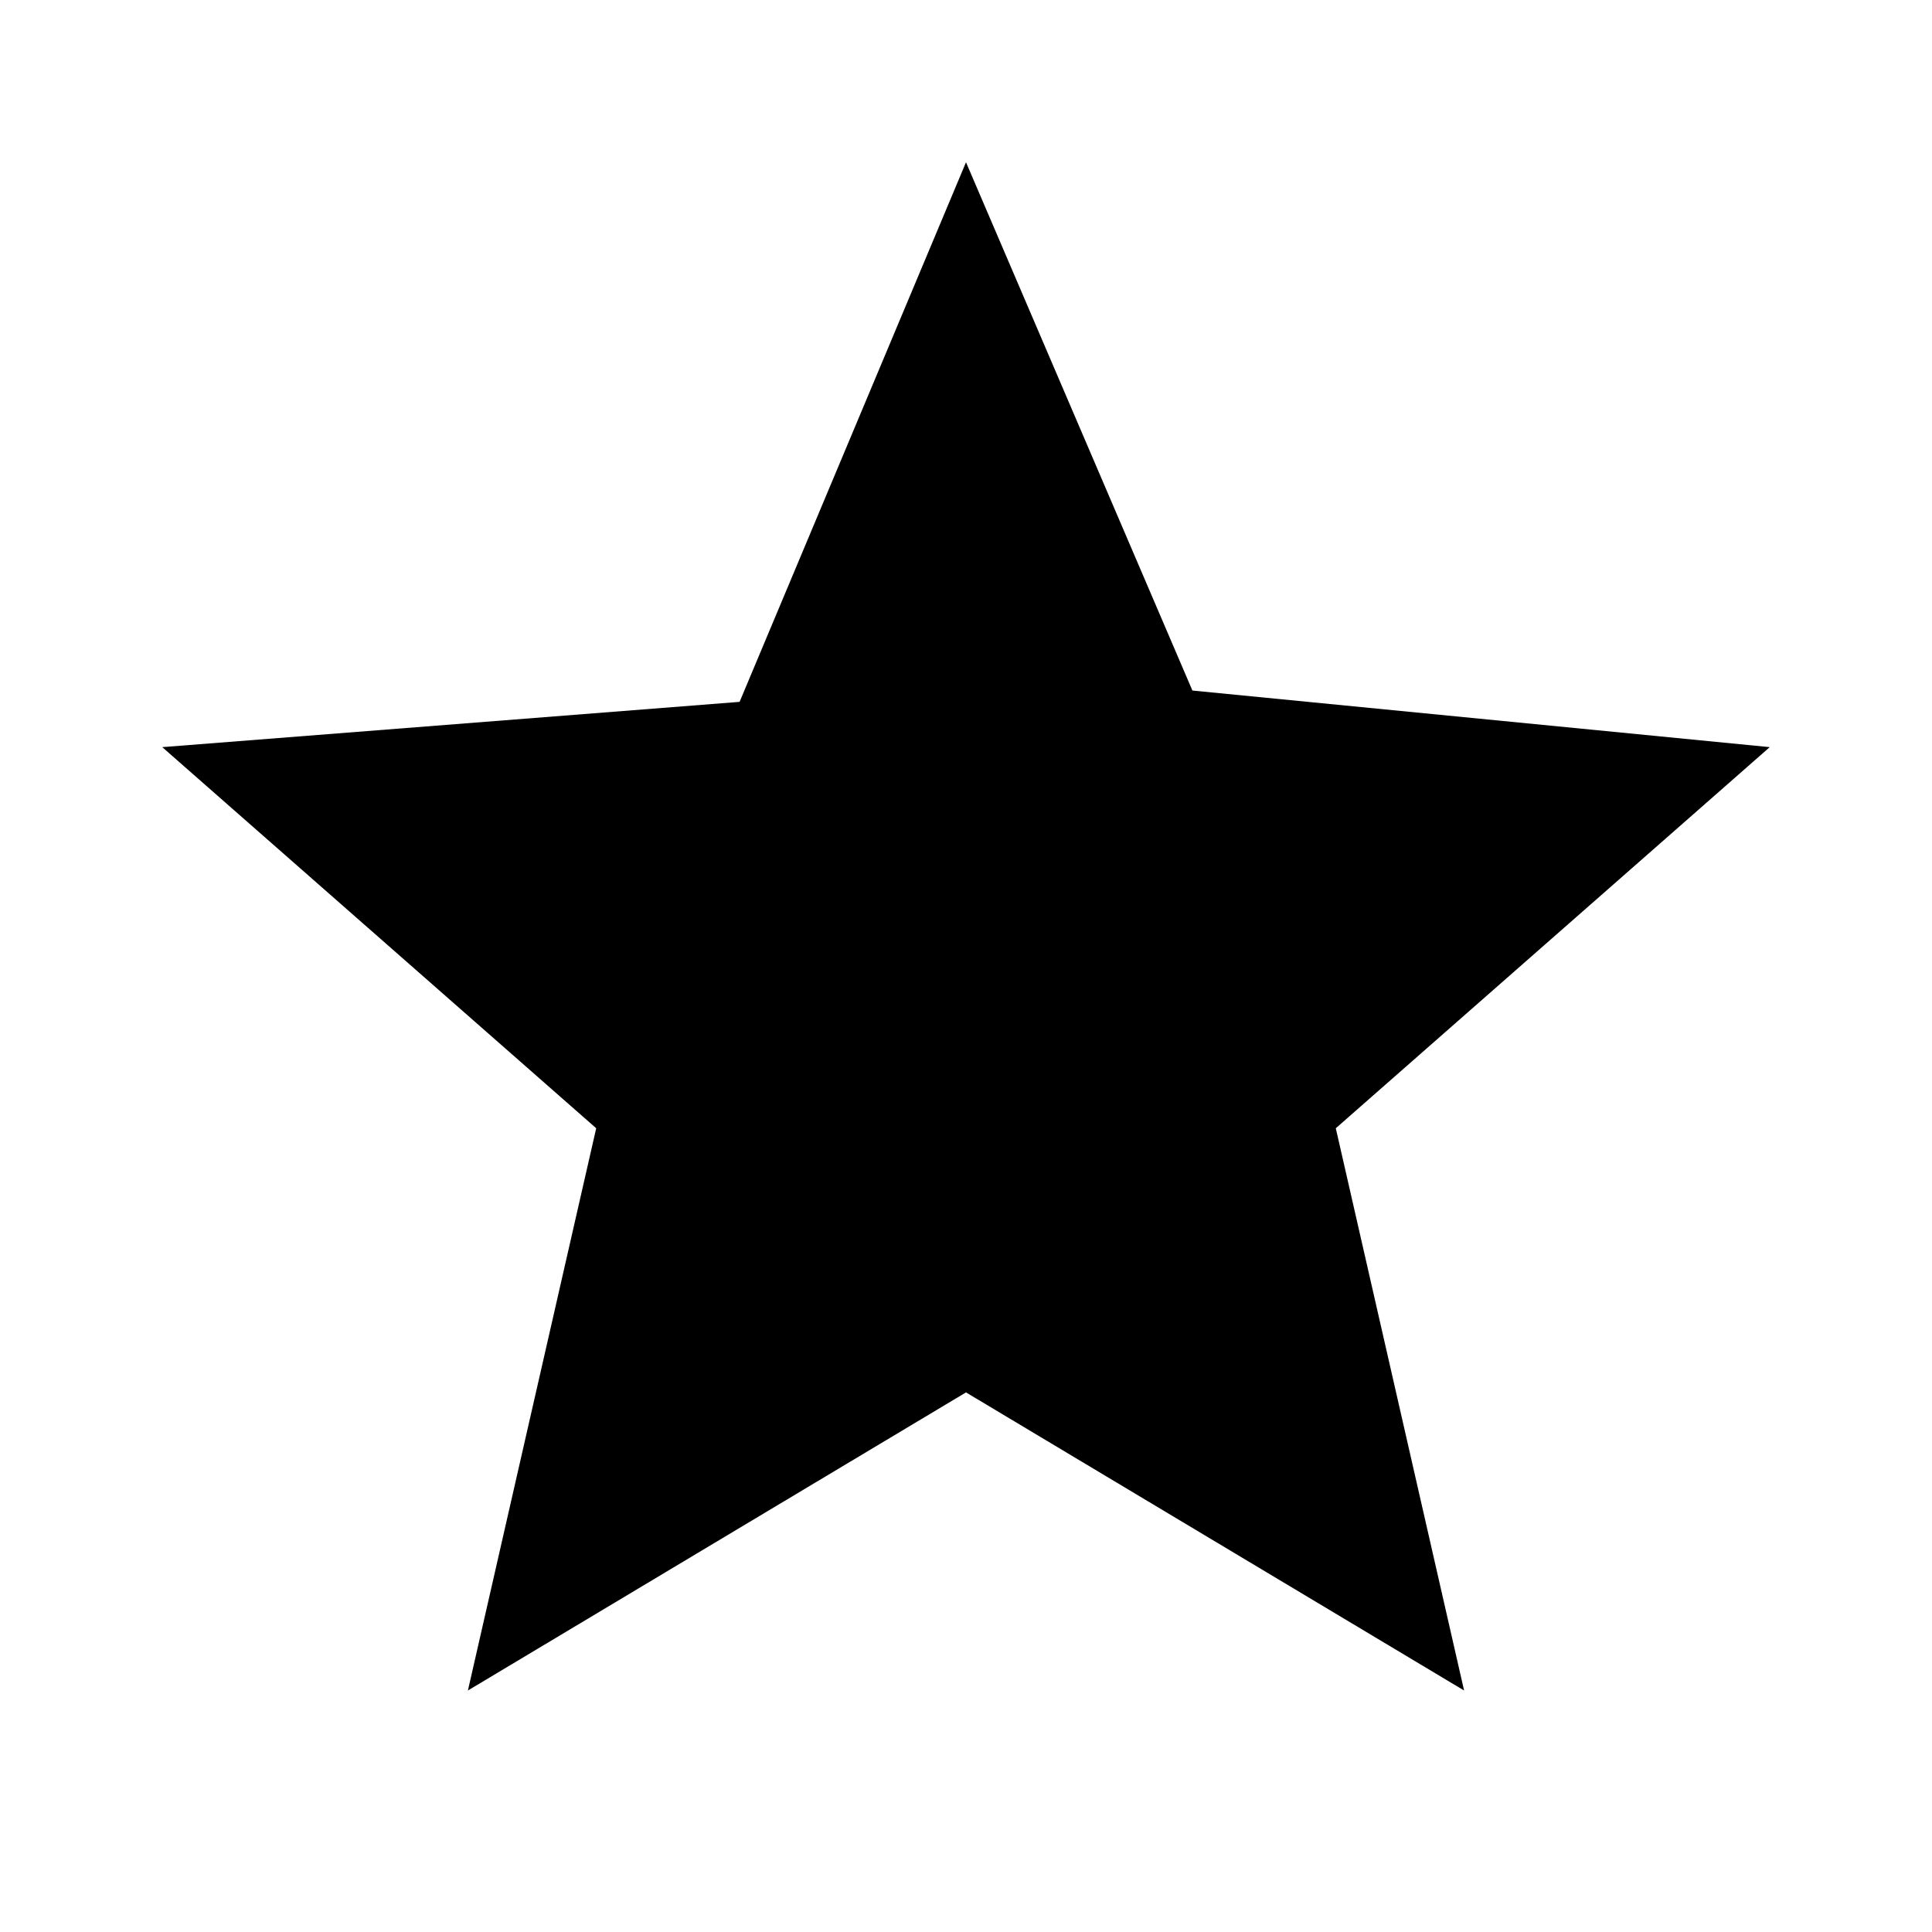 <svg xmlns="http://www.w3.org/2000/svg" xmlns:xlink="http://www.w3.org/1999/xlink" version="1.1" viewBox="0 0 512 512"><g><path fill="currentColor" d="M388 64l-132 79l-132 -79l34 149l-115 101l153 12l60 143l60 -140l153 -15l-115 -101z" transform="matrix(1 0 0 -1 0 512)"/></g></svg>